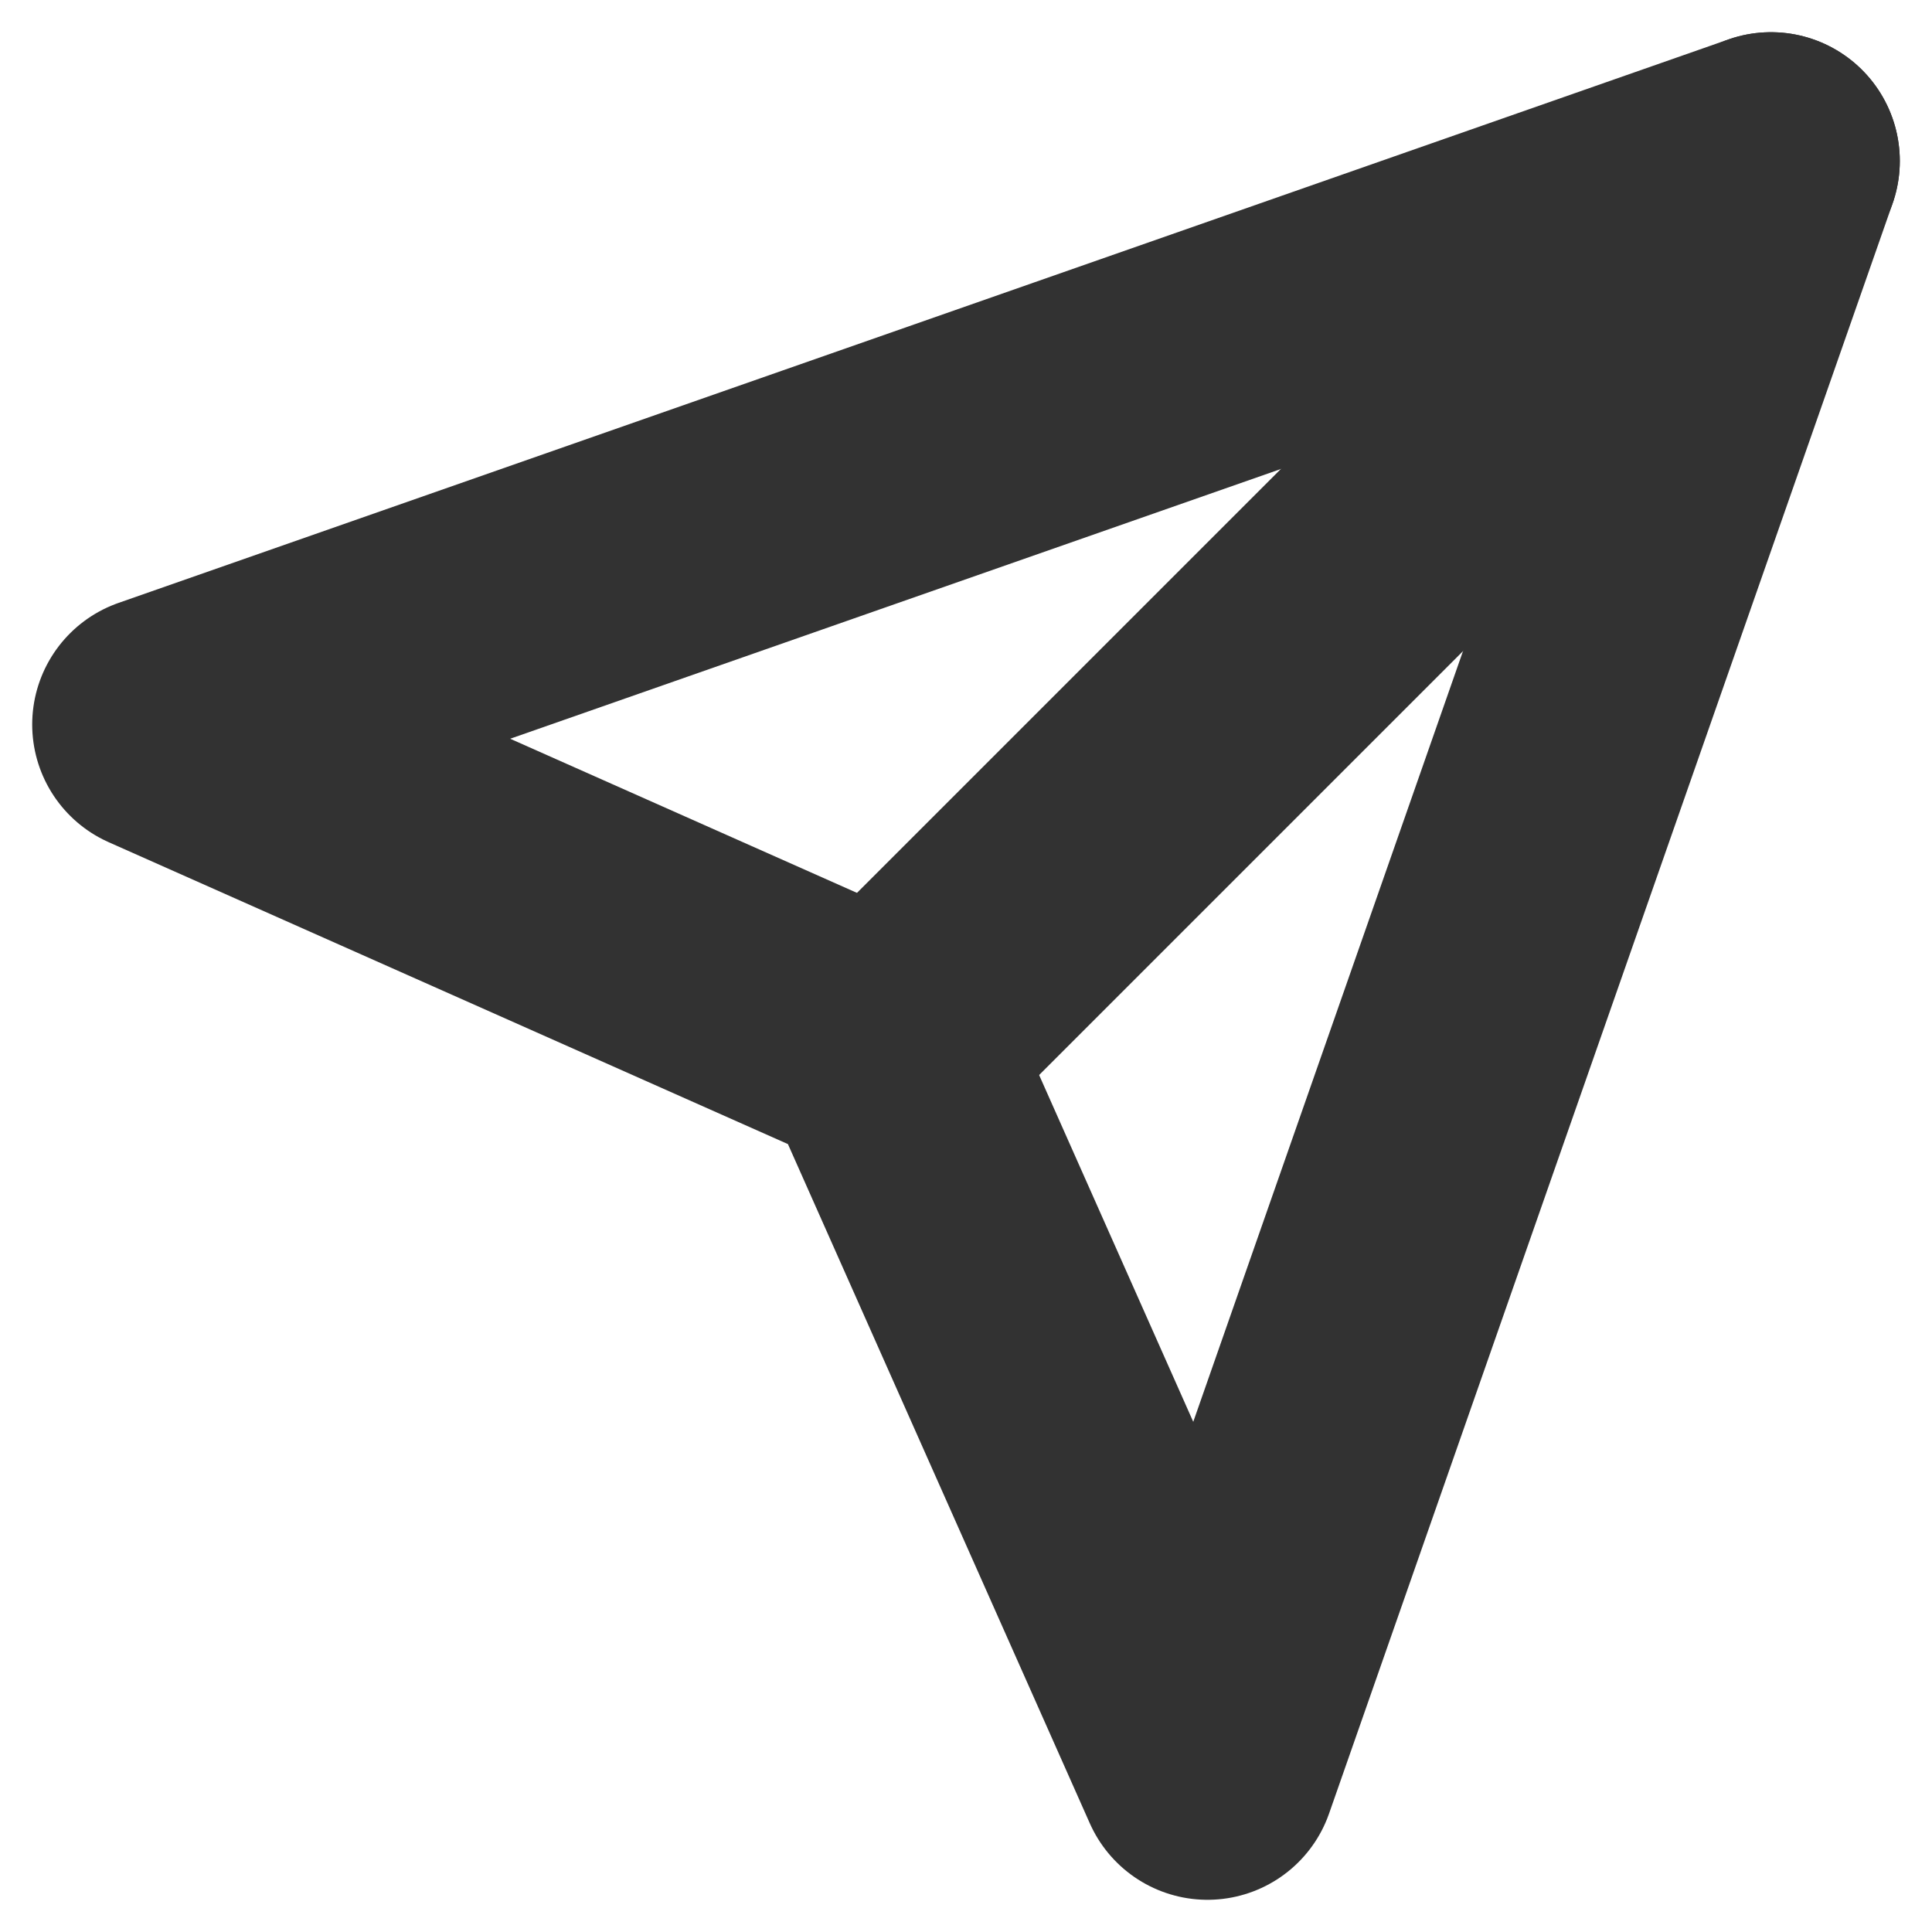 <svg width="15" height="15" viewBox="0 0 15 15" fill="none" xmlns="http://www.w3.org/2000/svg">
<g clip-path="url(#clip0_44_922)">
<path d="M13.75 1.25L6.875 8.125" stroke="#323232" stroke-width="2" stroke-linecap="round" stroke-linejoin="round"/>
<path d="M13.75 1.25L9.375 13.75L6.875 8.125L1.25 5.625L13.75 1.25Z" stroke="#323232" stroke-width="2" stroke-linecap="round" stroke-linejoin="round"/>
</g>
<defs>
<clipPath id="clip0_44_922">
<rect width="15" height="15" fill="white"/>
</clipPath>
</defs>
</svg>
